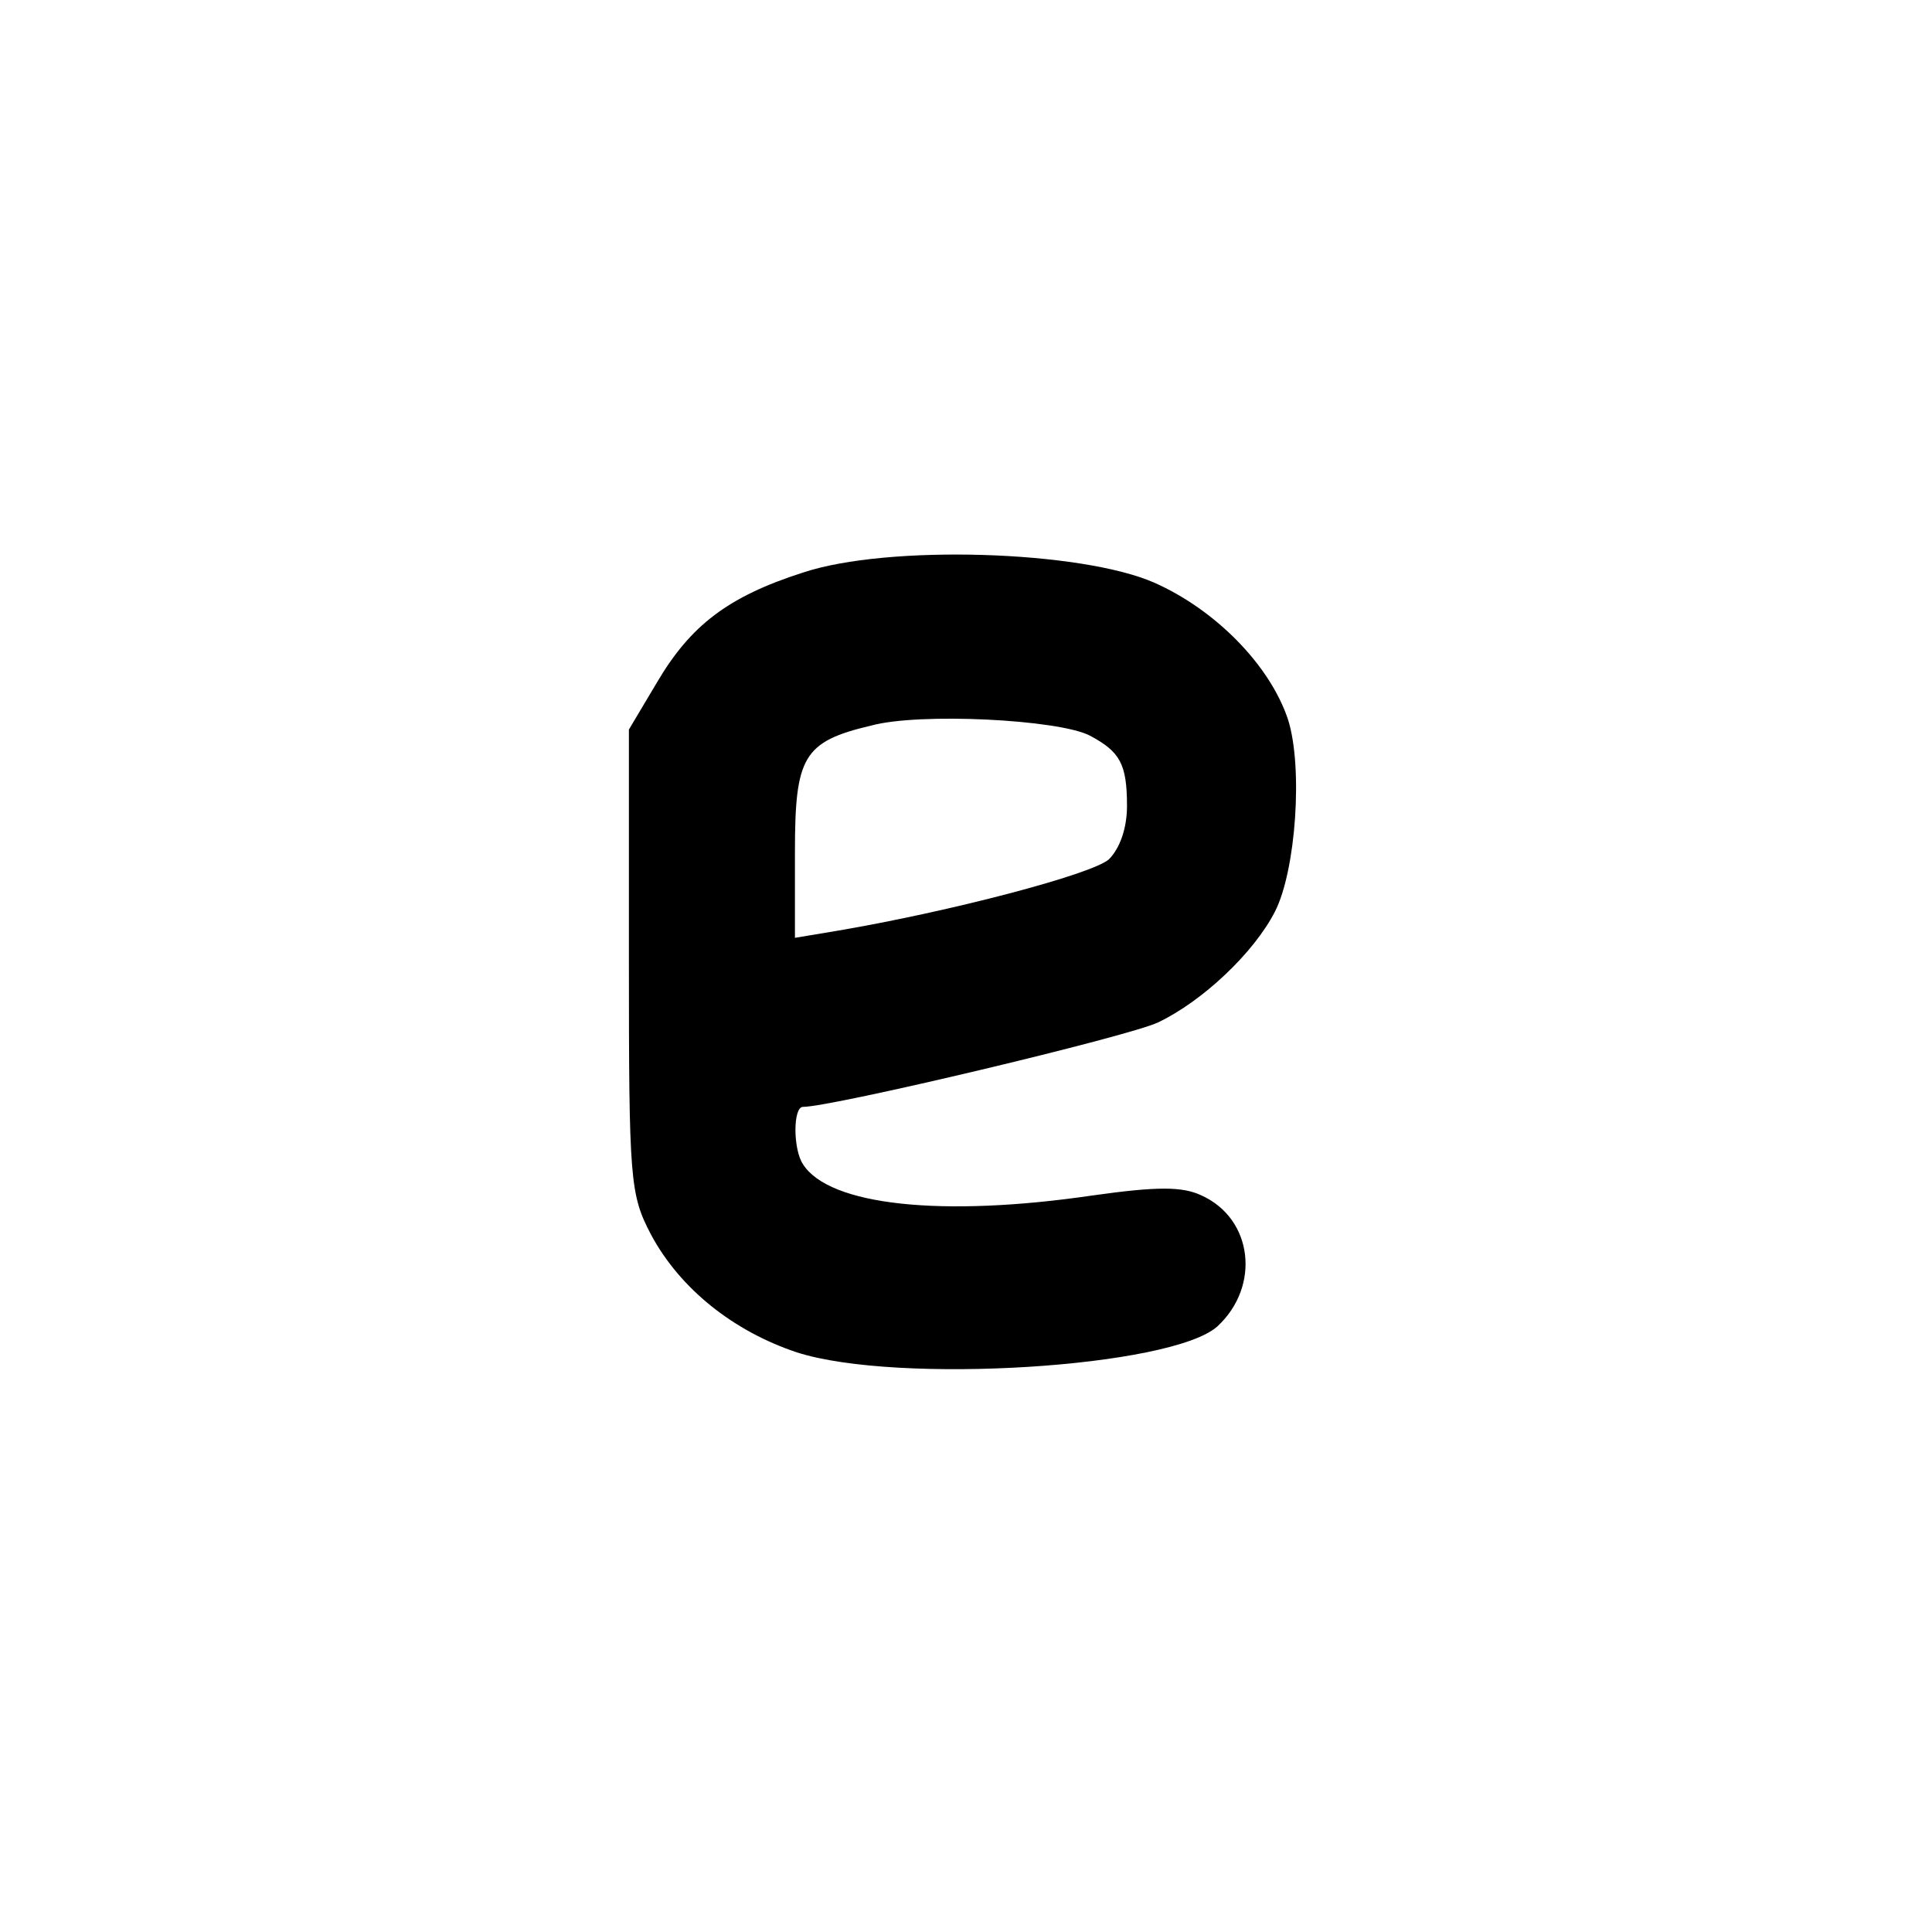 <?xml version="1.0" standalone="no"?>
<!DOCTYPE svg PUBLIC "-//W3C//DTD SVG 20010904//EN"
 "http://www.w3.org/TR/2001/REC-SVG-20010904/DTD/svg10.dtd">
<svg version="1.0" xmlns="http://www.w3.org/2000/svg"
 width="192pt" height="192pt" viewBox="0 0 192 192"
 preserveAspectRatio="xMidYMid meet">
<g transform="translate(0,192) scale(0.1,-0.1)"
fill="#000000" stroke="none">
811 c445 -92 729 -532 635 -987 -62 -301 -295 -546 -601 -630 -91 -26 -329
-26 -420 0 -291 80 -516 305 -596 596 -26 91 -26 329 0 420 120 433 542 692
982 601z"/>
<path d="M798 1351 c-75 -24 -112 -53 -145 -109 l-28 -47 0 -230 c0 -218 1
-232 22 -272 29 -54 82 -96 145 -117 100 -32 373 -15 418 26 43 40 35 107 -16
130 -19 9 -44 9 -108 0 -150 -22 -262 -10 -288 31 -10 15 -10 57 0 57 29 0
324 70 353 84 44 21 95 69 116 110 21 41 28 144 13 191 -18 54 -72 109 -133
136 -73 32 -265 38 -349 10z m285 -162 c30 -16 37 -28 37 -70 0 -22 -7 -42
-18 -53 -17 -15 -158 -52 -270 -71 l-42 -7 0 85 c0 95 8 110 76 126 48 13 186
6 217 -10z"/>
</g>
</svg>
